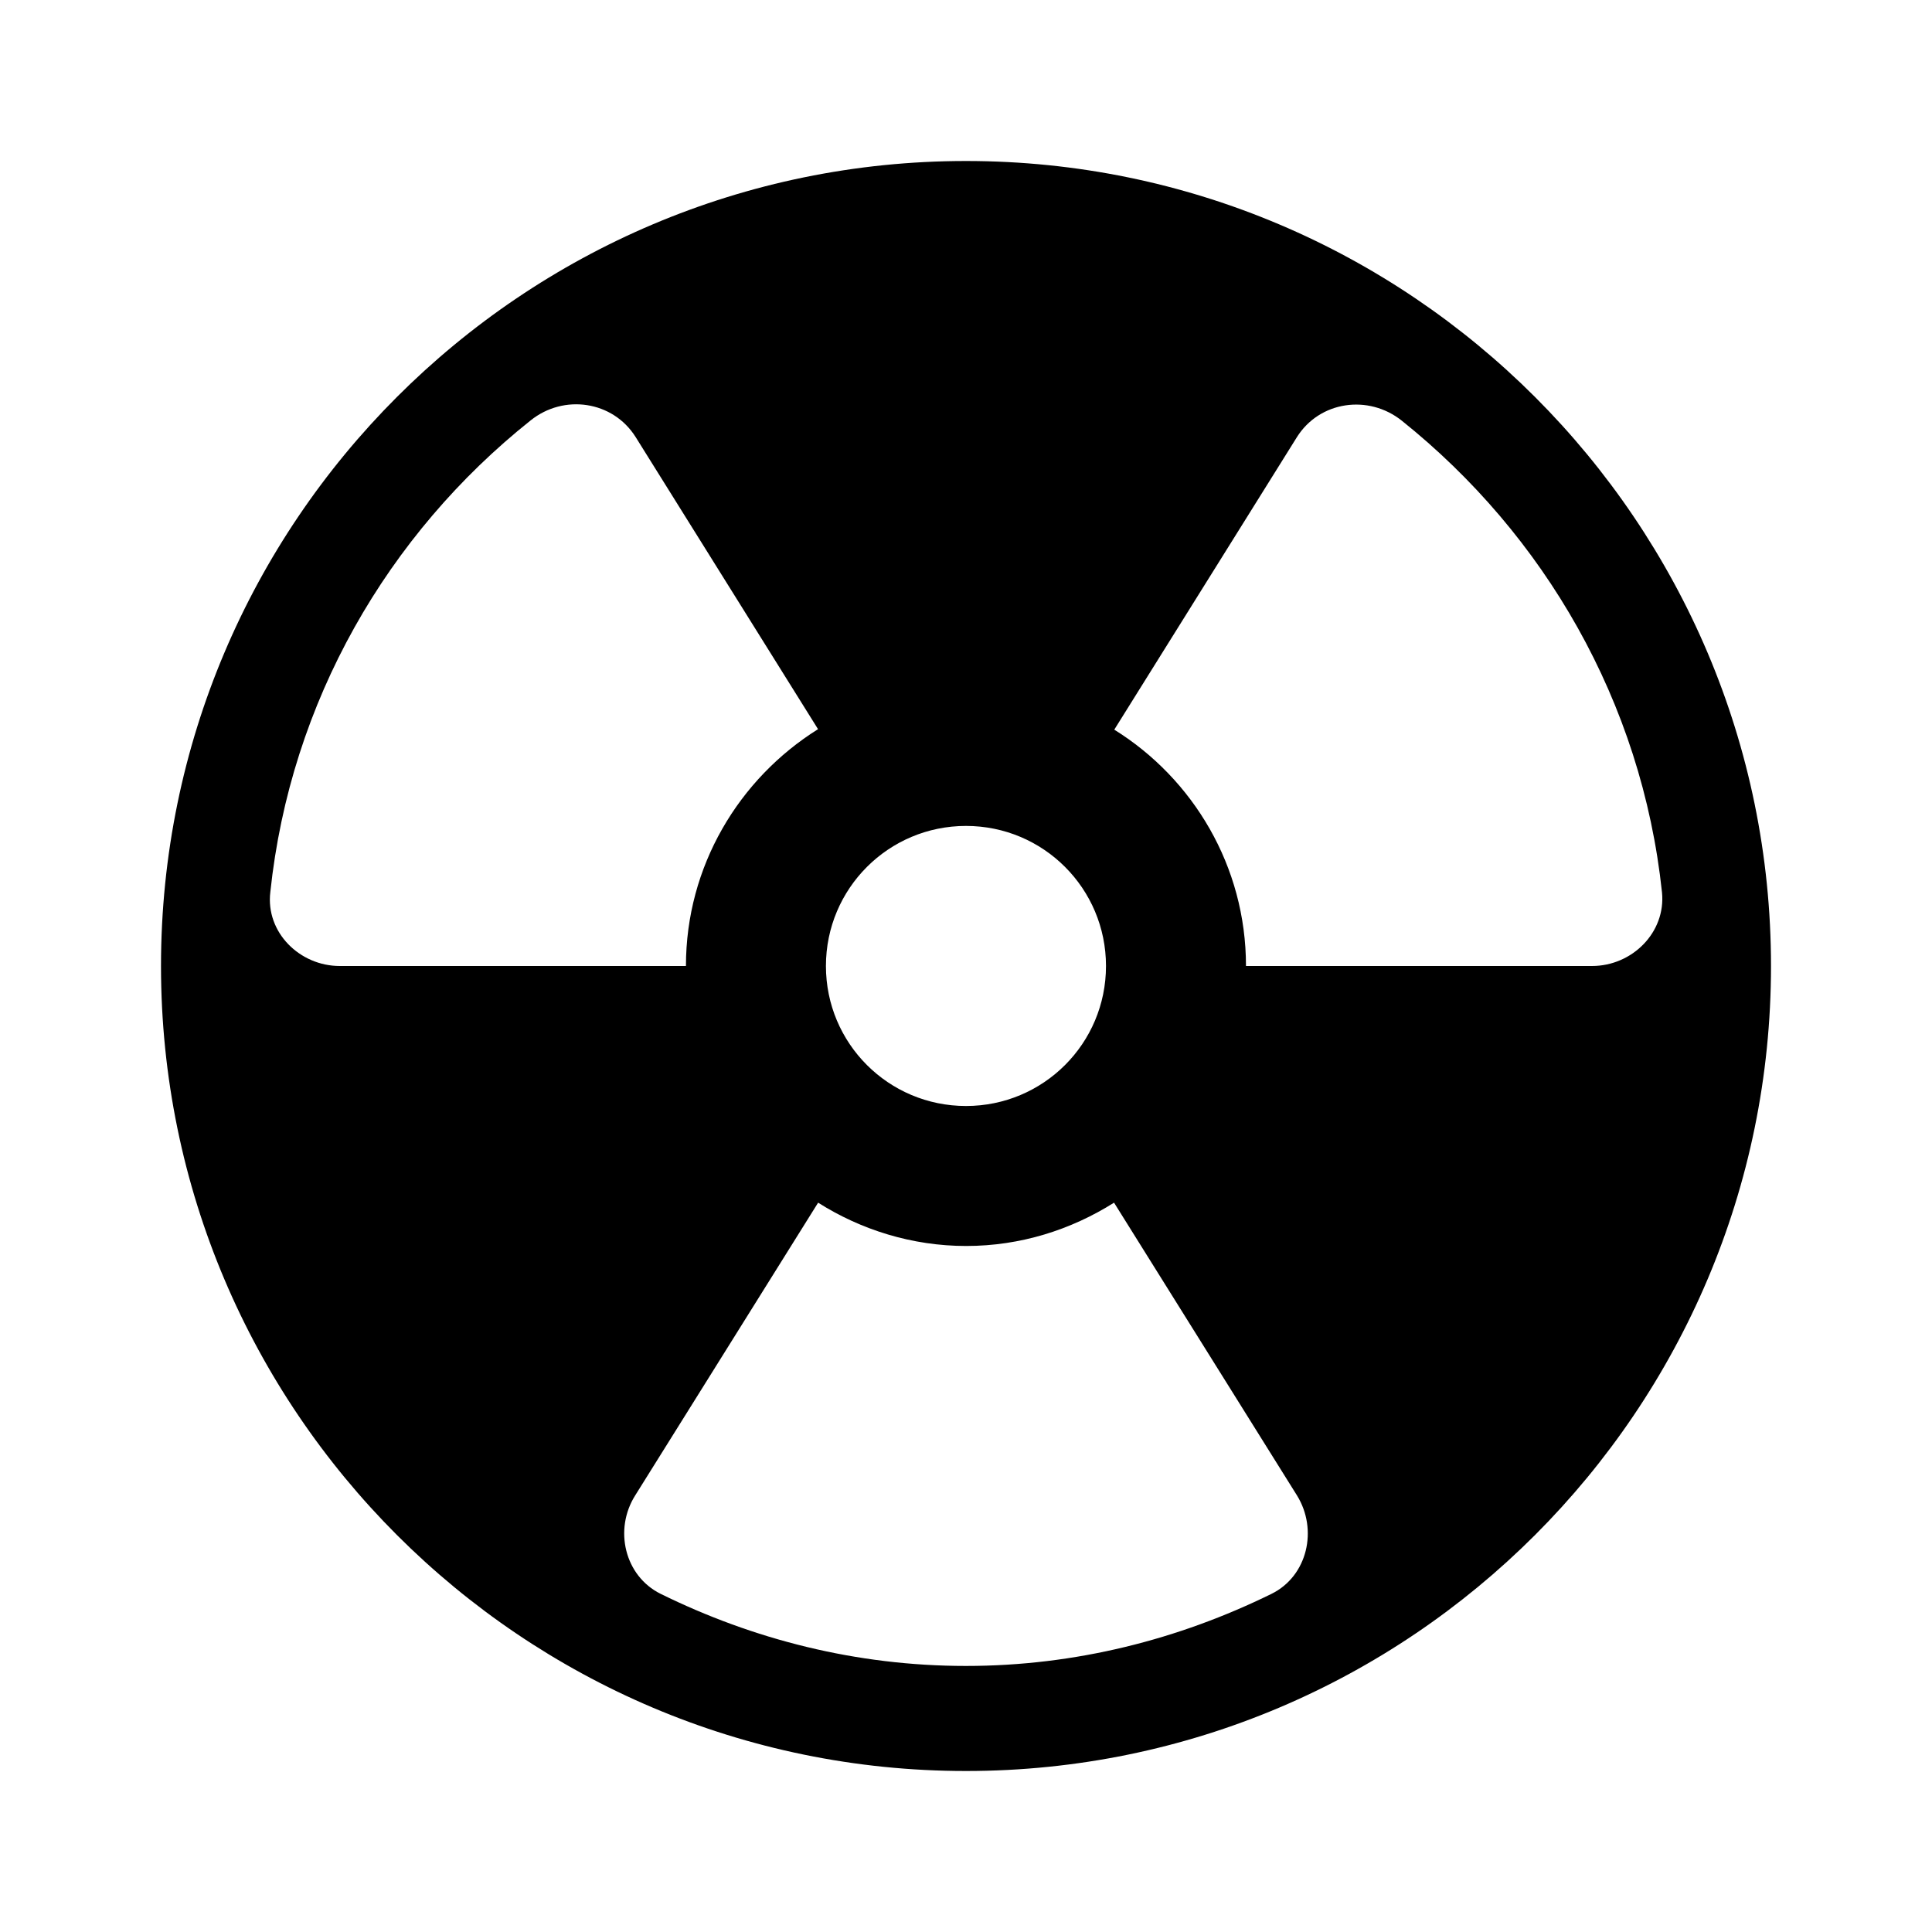 <svg version="1.1" id="master" xmlns="http://www.w3.org/2000/svg" xmlns:xlink="http://www.w3.org/1999/xlink" x="0px" y="0px" width="24px" height="24px" viewBox="0 0 24 24" enable-background="new 0 0 24 24" xml:space="preserve">
<rect fill="none" width="24" height="24"/>
<path d="M12,2C6.483,2,2,6.483,2,12s4.483,10,10,10s10-4.484,10-10C22,6.485,17.517,2,12,2z M12,10.26c0.962,0,1.739,0.778,1.739,1.74c0,0.962-0.777,1.739-1.739,1.739c-0.962,0-1.74-0.777-1.74-1.739C10.26,11.038,11.038,10.26,12,10.26z M4.221,12c-0.499,0-0.923-0.419-0.863-0.918c0.25-2.37,1.461-4.447,3.233-5.859c0.413-0.332,1.022-0.244,1.305,0.206l2.266,3.629C9.179,9.673,8.521,10.761,8.521,12H4.221z M15.796,19.799c-1.15,0.565-2.433,0.896-3.797,0.896c-1.364,0-2.646-0.331-3.793-0.896C7.759,19.577,7.623,19,7.891,18.576l2.272-3.636c0.532,0.337,1.168,0.538,1.839,0.538c0.674,0,1.303-0.201,1.837-0.538l2.272,3.636C16.374,19,16.244,19.577,15.796,19.799z M19.776,12h-4.298c0-1.239-0.657-2.327-1.636-2.936l2.267-3.631c0.282-0.452,0.892-0.538,1.306-0.206c1.766,1.414,2.98,3.489,3.231,5.859C20.695,11.581,20.277,12,19.776,12z"/>
</svg>
